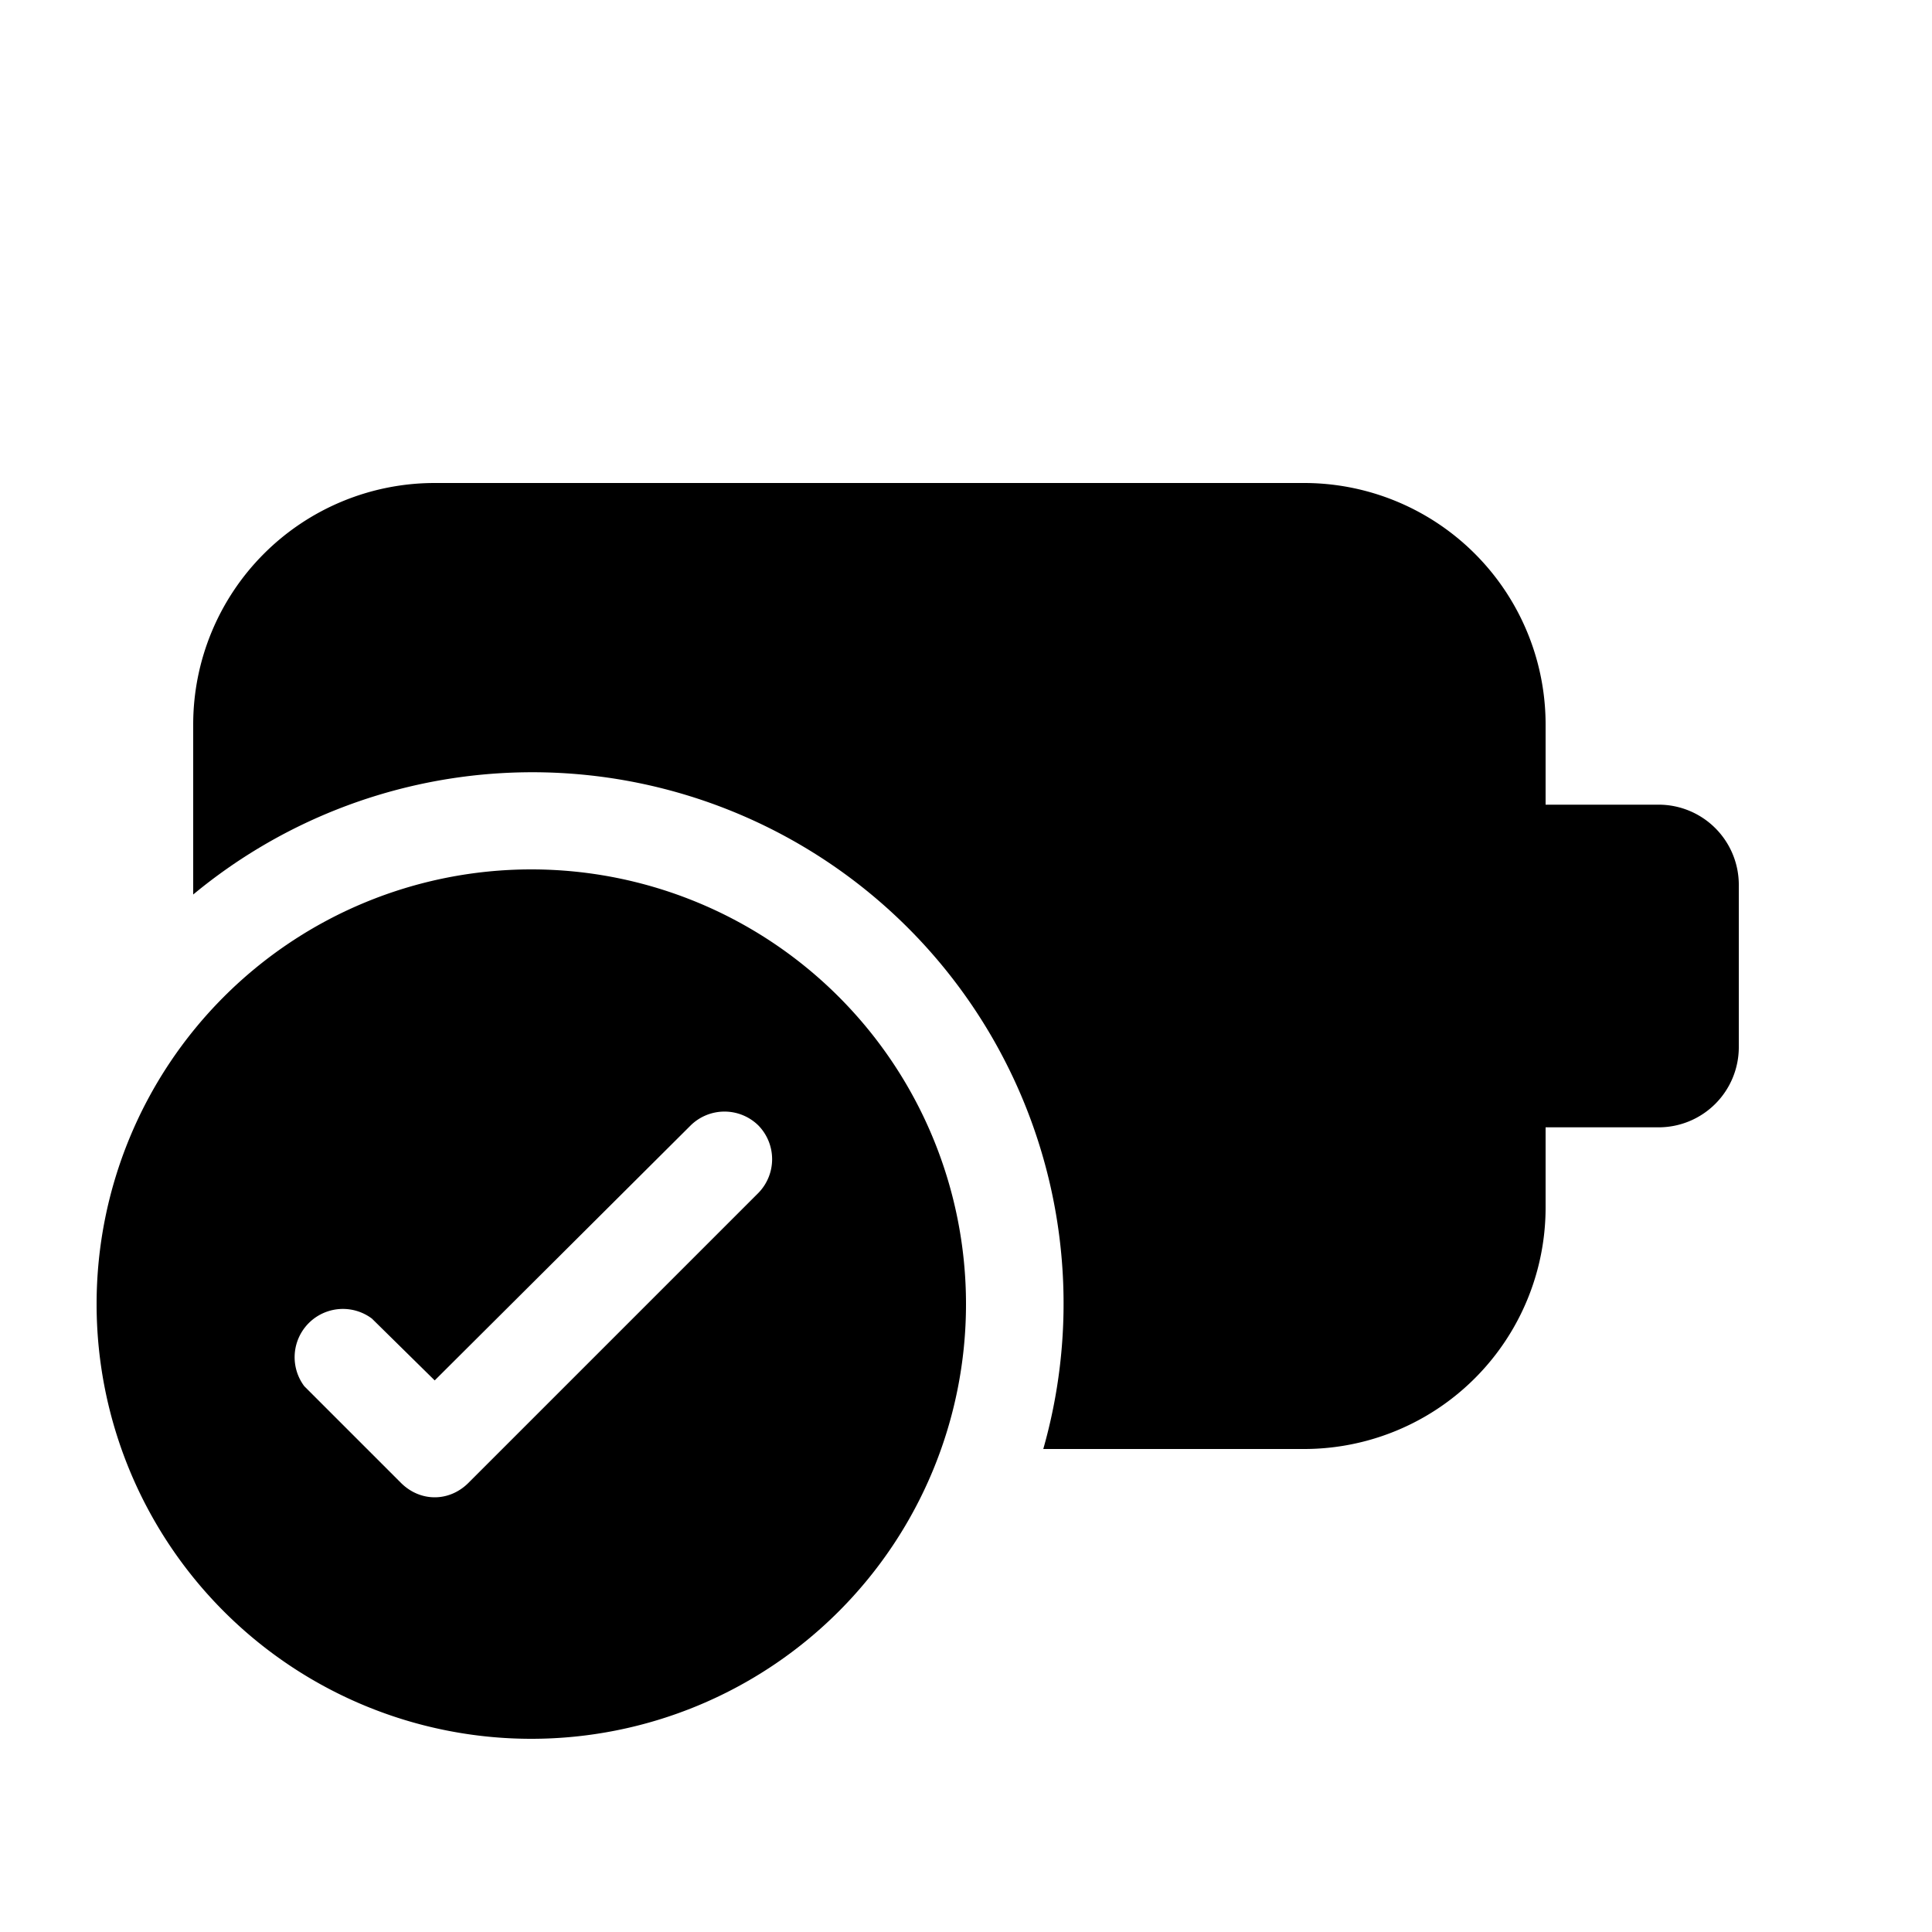 <svg width="20" height="20" viewBox="0 0 20 20" xmlns="http://www.w3.org/2000/svg"><path d="M2 7.5A2.5 2.5 0 014.5 5h9A2.5 2.5 0 0116 7.5v.83h1.17a.83.83 0 01.83.84v1.67a.83.83 0 01-.83.83H16v.83a2.5 2.5 0 01-2.5 2.5h-2.7A5.5 5.5 0 002 9.26V7.5zm8 6a4.5 4.5 0 11-9 0 4.5 4.5 0 019 0zm-2.15-1.85a.5.5 0 00-.7 0L4.5 14.29l-.65-.64a.5.5 0 00-.7.7l1 1c.2.2.5.2.7 0l3-3a.5.5 0 000-.7z"/></svg>